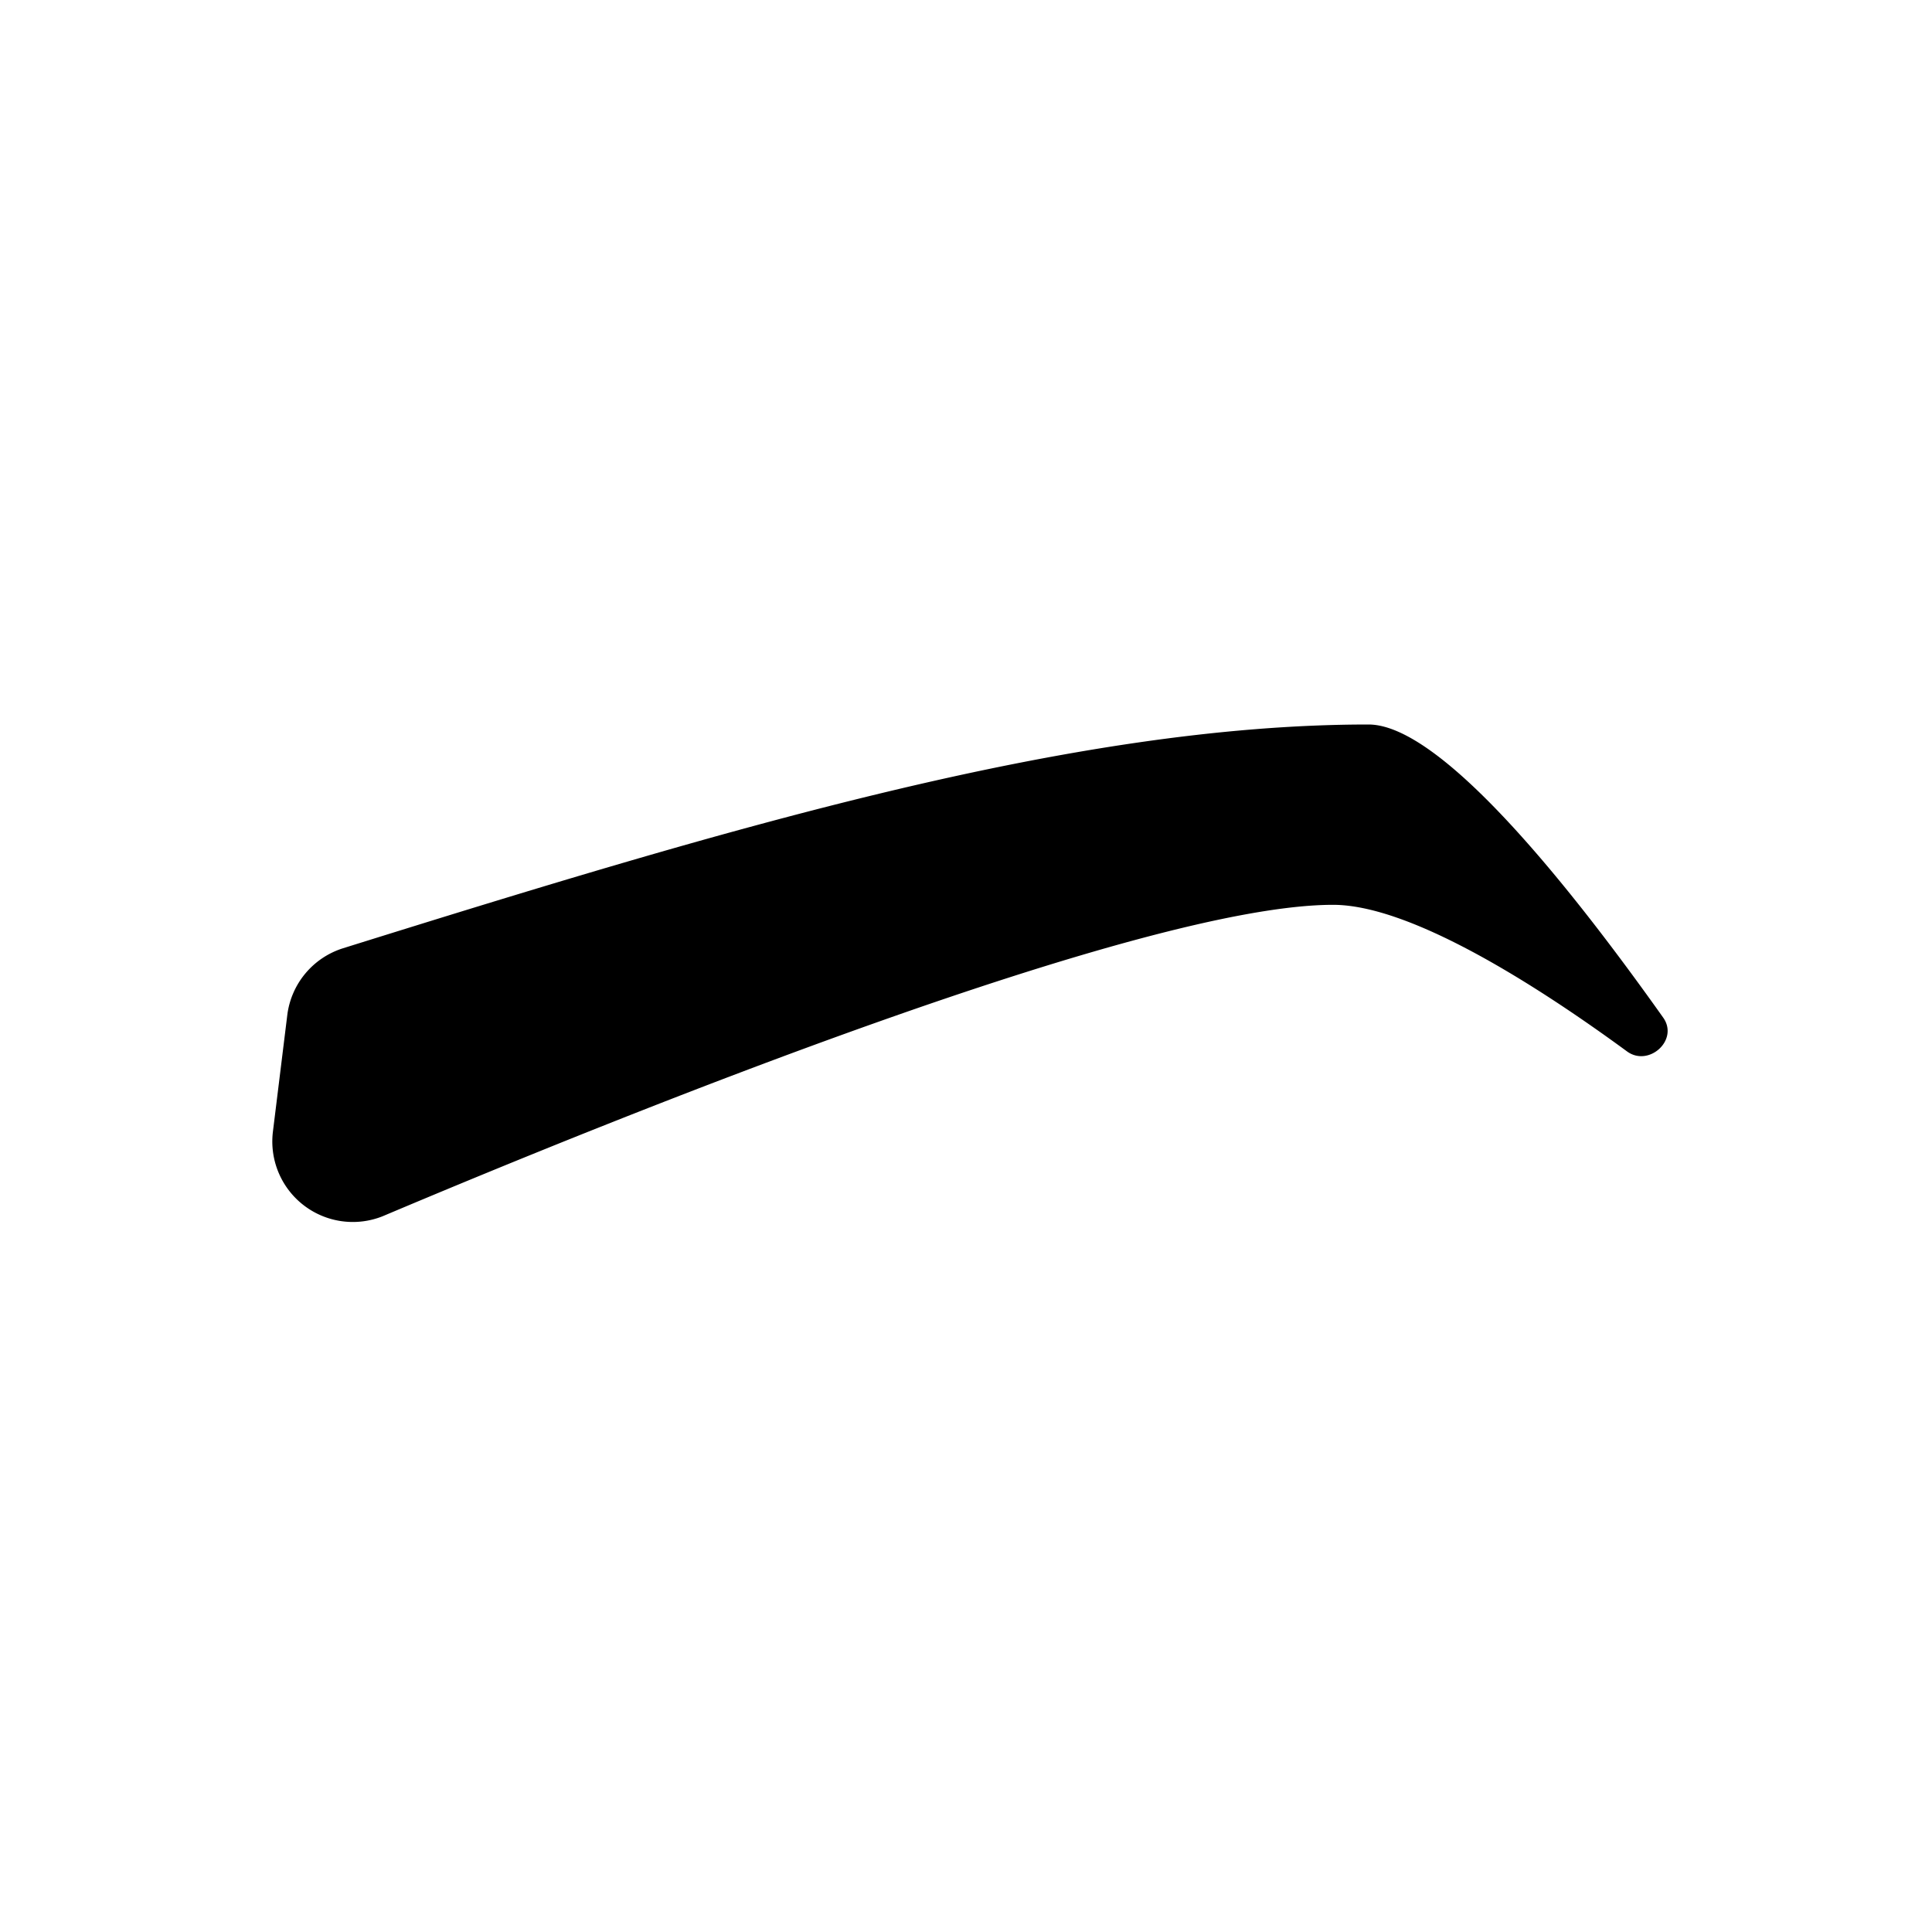 <svg xmlns="http://www.w3.org/2000/svg" width="24" height="24" viewBox="0 0 24 24"><path d="M3.39,14.06l.18-1.46a1,1,0,0,1,.69-.82C9,10.3,13.31,9,17,9c.92,0,2.56,2.09,3.66,3.64.2.28-.18.62-.45.42-1.16-.85-2.7-1.82-3.65-1.82-2.36,0-8.78,2.59-11.81,3.87A1,1,0,0,1,3.39,14.06Z"/></svg>